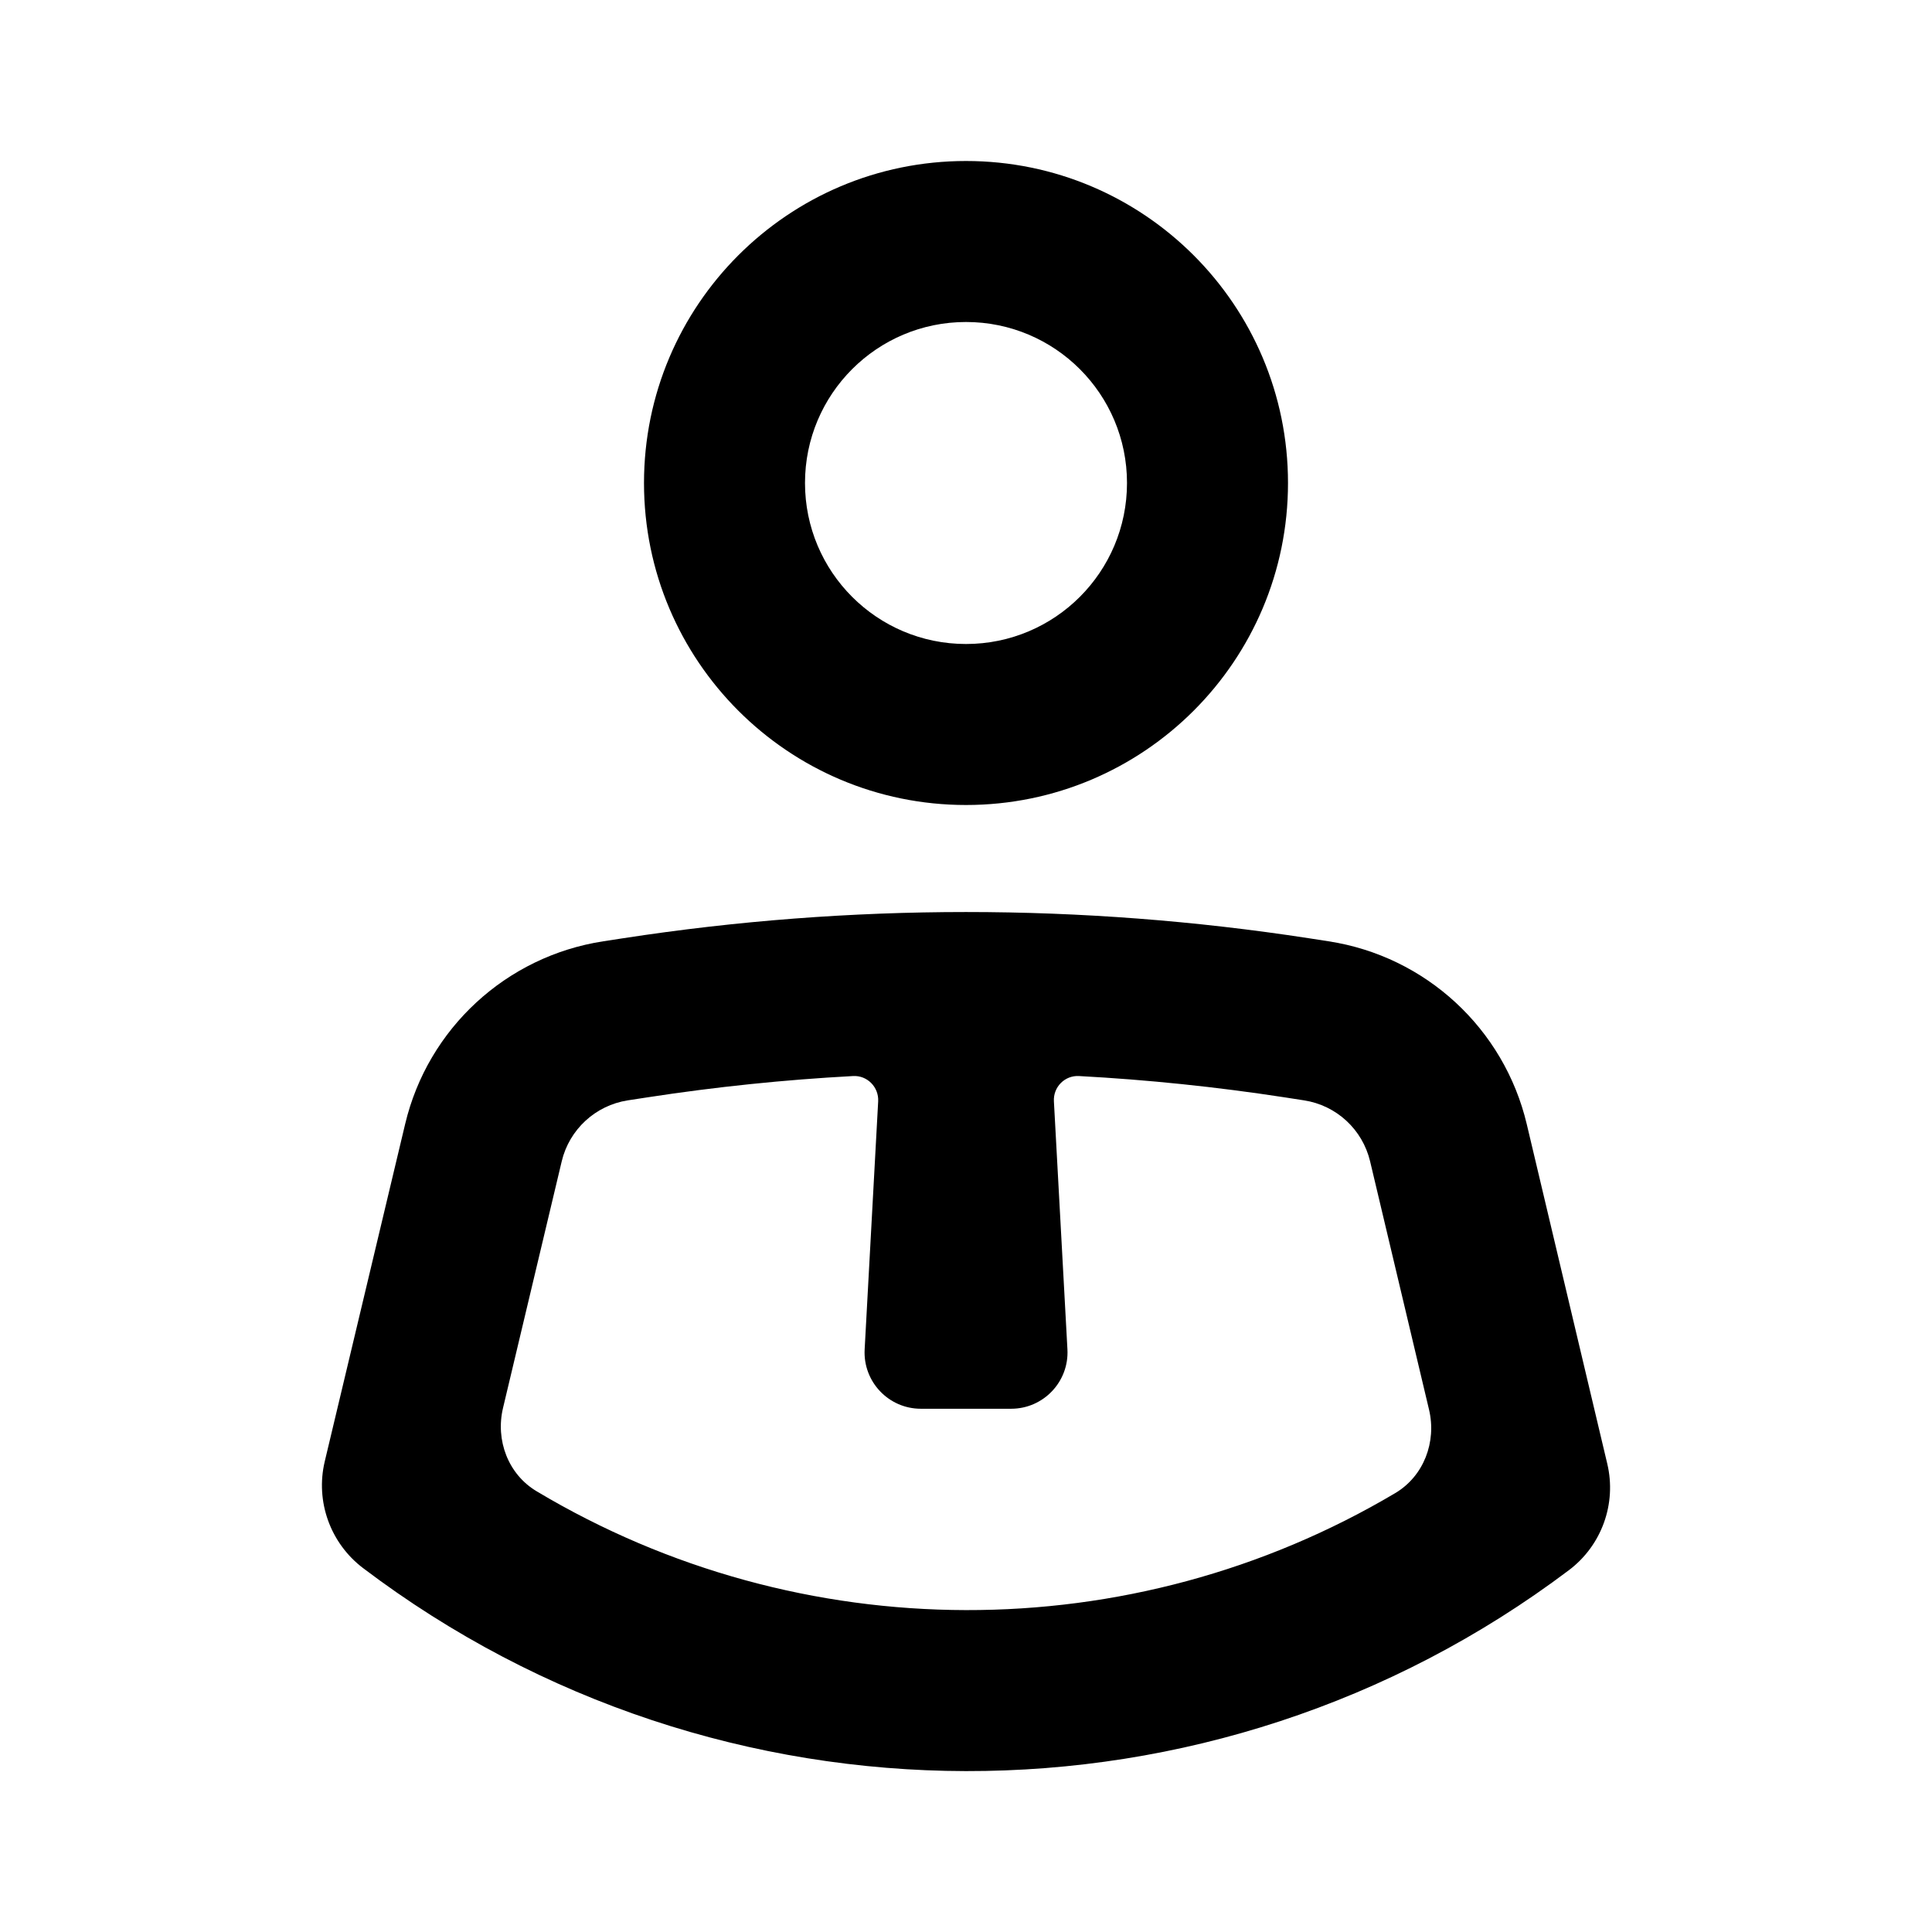 <svg width="24" height="24" viewBox="0 0 24 24" fill="none" xmlns="http://www.w3.org/2000/svg">
<path fill-rule="evenodd" clip-rule="evenodd" d="M8 6C8 3.791 9.791 2 12 2C14.209 2 16 3.791 16 6C16 8.209 14.209 10 12 10C9.791 10 8 8.209 8 6ZM12 8C10.895 8 10 7.105 10 6C10 4.895 10.895 4 12 4C13.105 4 14 4.895 14 6C14 7.105 13.105 8 12 8Z" fill="currentColor"/>
<path fill-rule="evenodd" clip-rule="evenodd" d="M7.495 11.693C6.289 11.878 5.315 12.776 5.033 13.963L4.034 18.155C3.916 18.652 4.104 19.172 4.511 19.48C8.935 22.83 15.058 22.845 19.49 19.505C19.897 19.198 20.084 18.679 19.966 18.183L18.966 13.965C18.684 12.777 17.71 11.878 16.503 11.693L16.258 11.655C13.436 11.221 10.564 11.221 7.742 11.655L7.495 11.693ZM17.332 18.548C17.687 18.337 17.847 17.913 17.752 17.511L17.02 14.427C16.926 14.031 16.602 13.731 16.199 13.669L15.954 13.631C15.107 13.501 14.256 13.413 13.404 13.367C13.227 13.357 13.082 13.504 13.092 13.681L13.26 16.762C13.282 17.163 12.962 17.5 12.561 17.5H11.439C11.038 17.5 10.719 17.163 10.741 16.762L10.909 13.681C10.918 13.504 10.773 13.357 10.597 13.367C9.744 13.413 8.893 13.501 8.047 13.631L7.799 13.669C7.397 13.731 7.072 14.031 6.978 14.426L6.249 17.489C6.153 17.89 6.312 18.314 6.666 18.525C9.945 20.485 14.051 20.494 17.332 18.548Z" fill="currentColor"/>
</svg>
